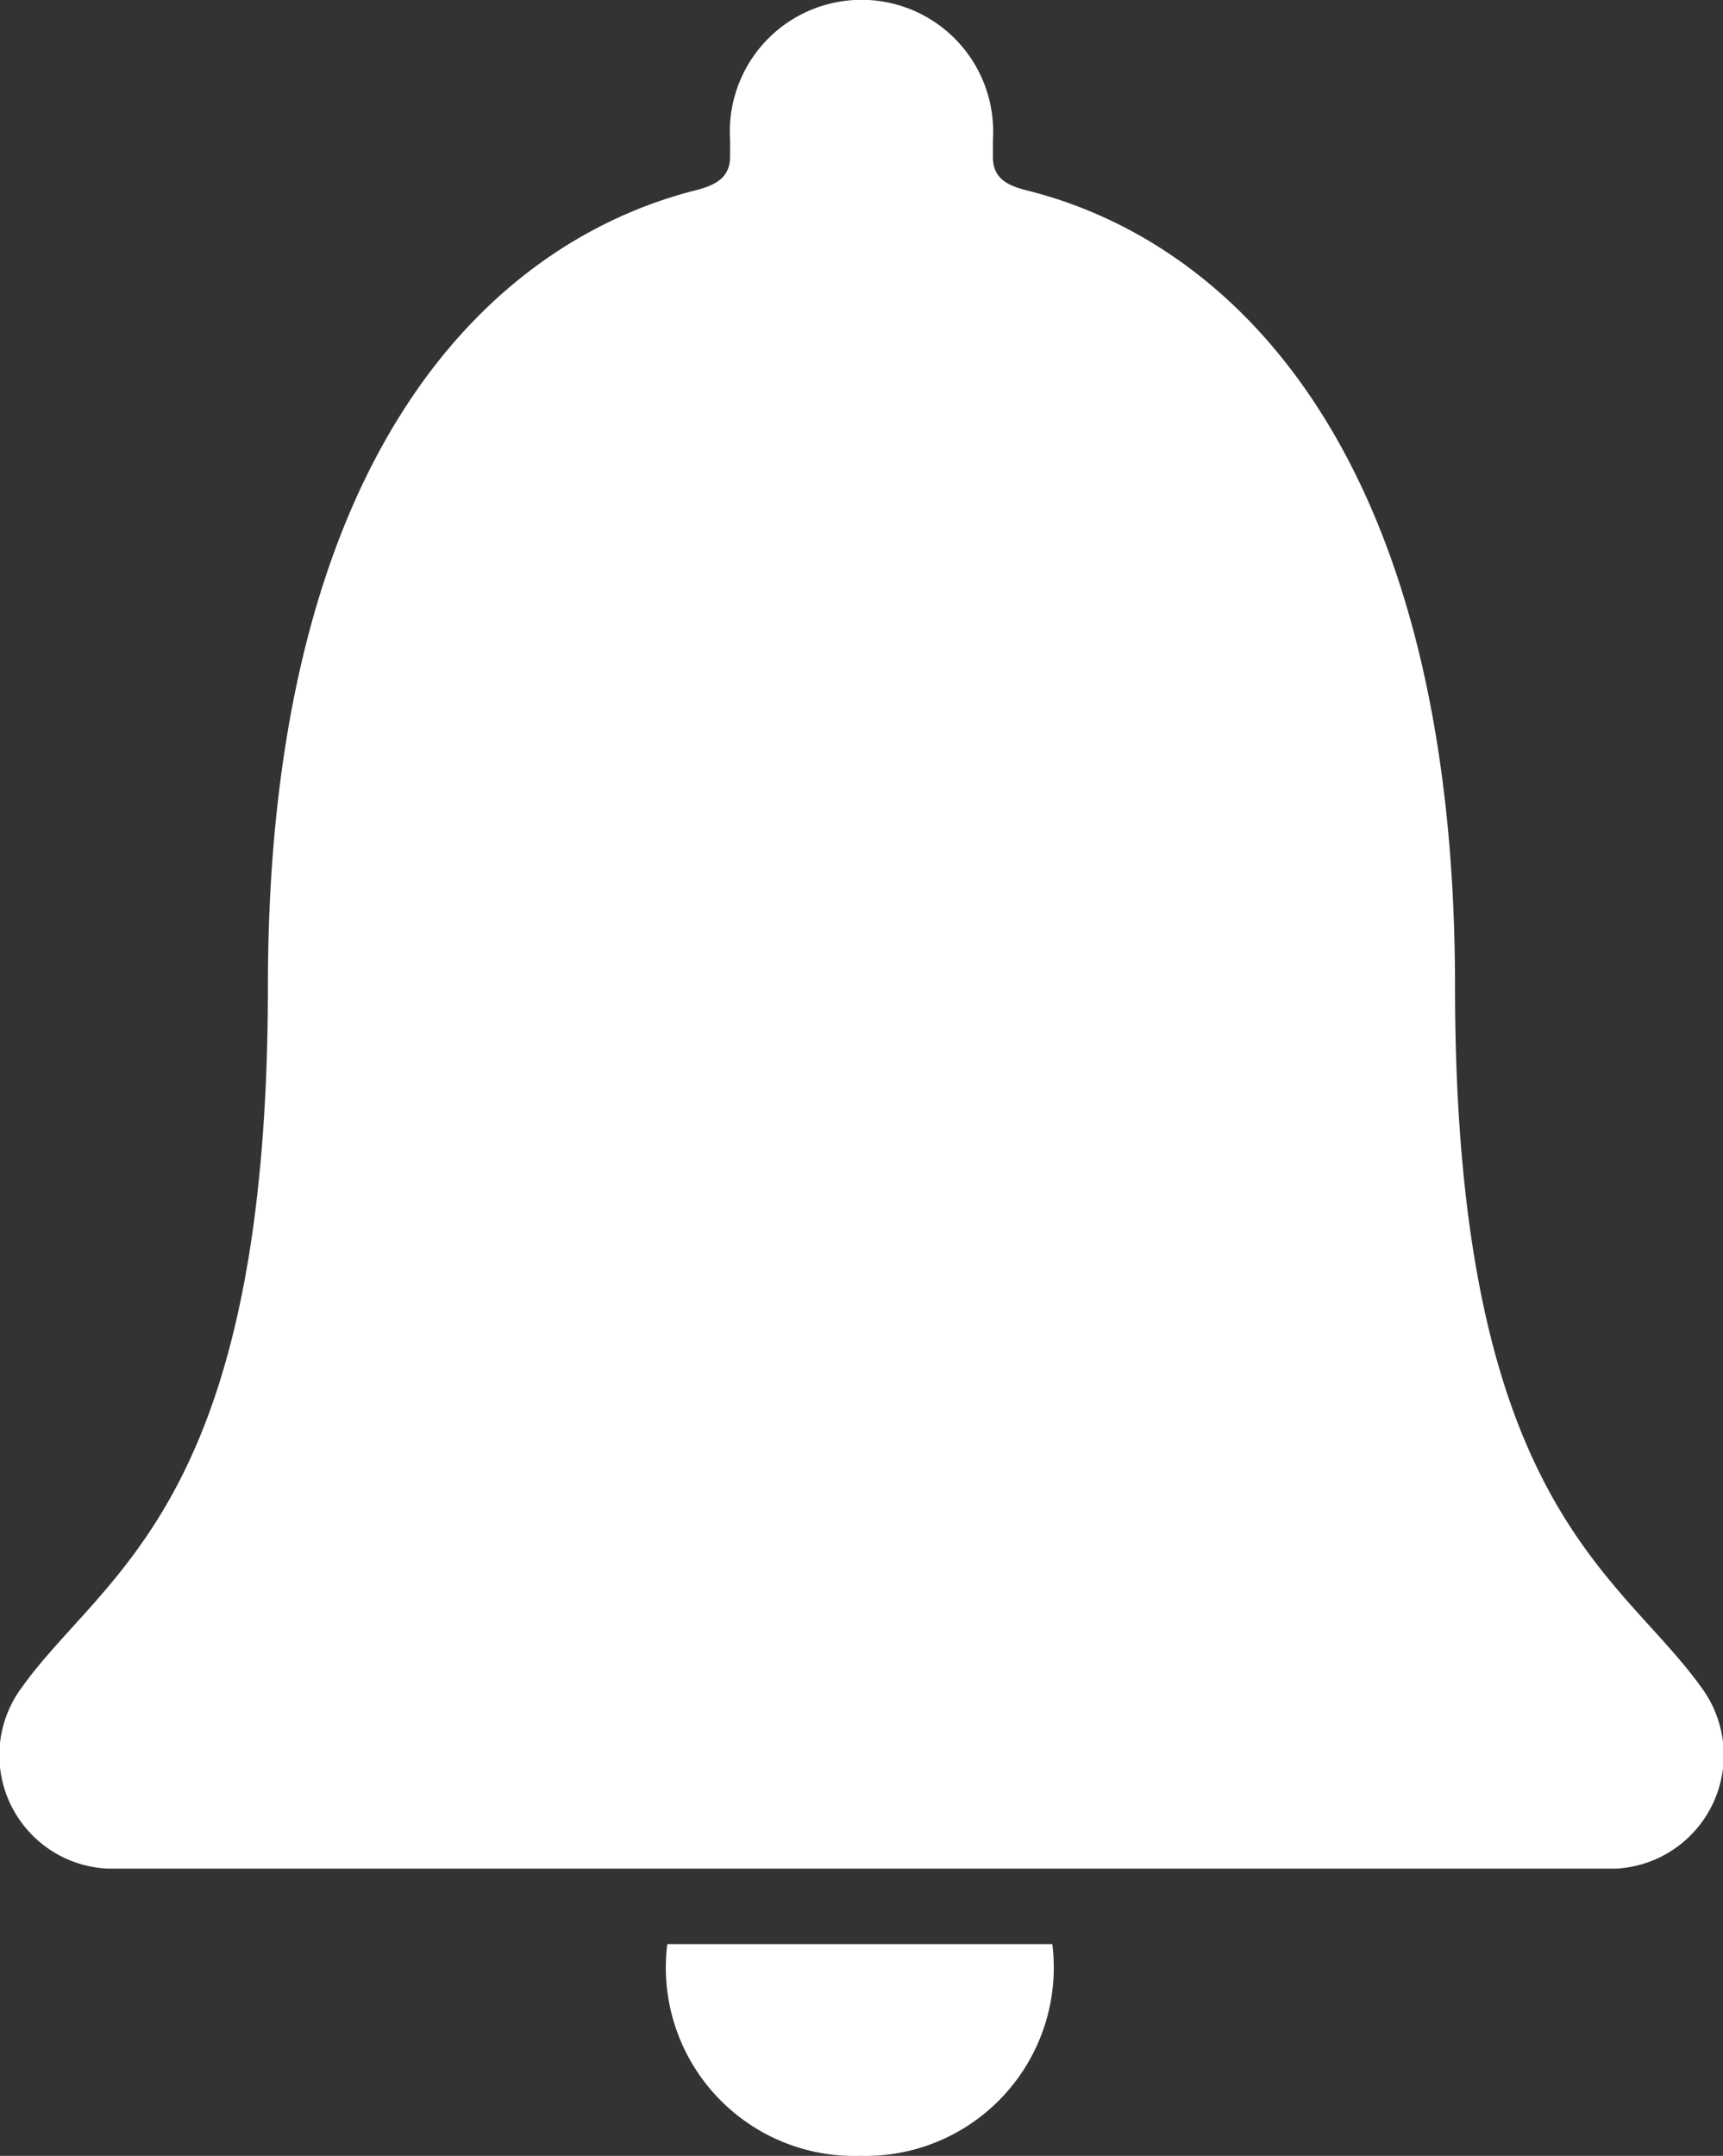 <svg xmlns="http://www.w3.org/2000/svg" width="19.34" height="24.189" viewBox="0 0 19.34 24.189">
  <rect x="0" y="0" width="19.34" height="24.189" fill="#333333" stroke="none"/>
  <g id="Icon_ionic-ios-notifications" data-name="Icon ionic-ios-notifications" transform="translate(-6.761 -3.93)">
    <path id="Path_1159" data-name="Path 1159" d="M16.765,30.712a2.114,2.114,0,0,0,2.157-2.376H14.6A2.114,2.114,0,0,0,16.765,30.712Z" transform="translate(-0.349 -2.593)" fill="#fff"/>
    <path id="Path_1160" data-name="Path 1160" d="M25.856,22.86c-.931-1.3-2.763-2.057-2.763-7.864,0-5.961-2.491-8.356-4.812-8.931-.218-.057-.375-.134-.375-.377V5.5a1.478,1.478,0,1,0-2.95,0v.185c0,.236-.157.319-.375.377C12.253,6.646,9.768,9.035,9.768,15c0,5.807-1.832,6.561-2.763,7.864a1.274,1.274,0,0,0,.961,2.032H24.9A1.275,1.275,0,0,0,25.856,22.86Z" transform="translate(0 0)" fill="#fff"/>
  </g>
</svg>
